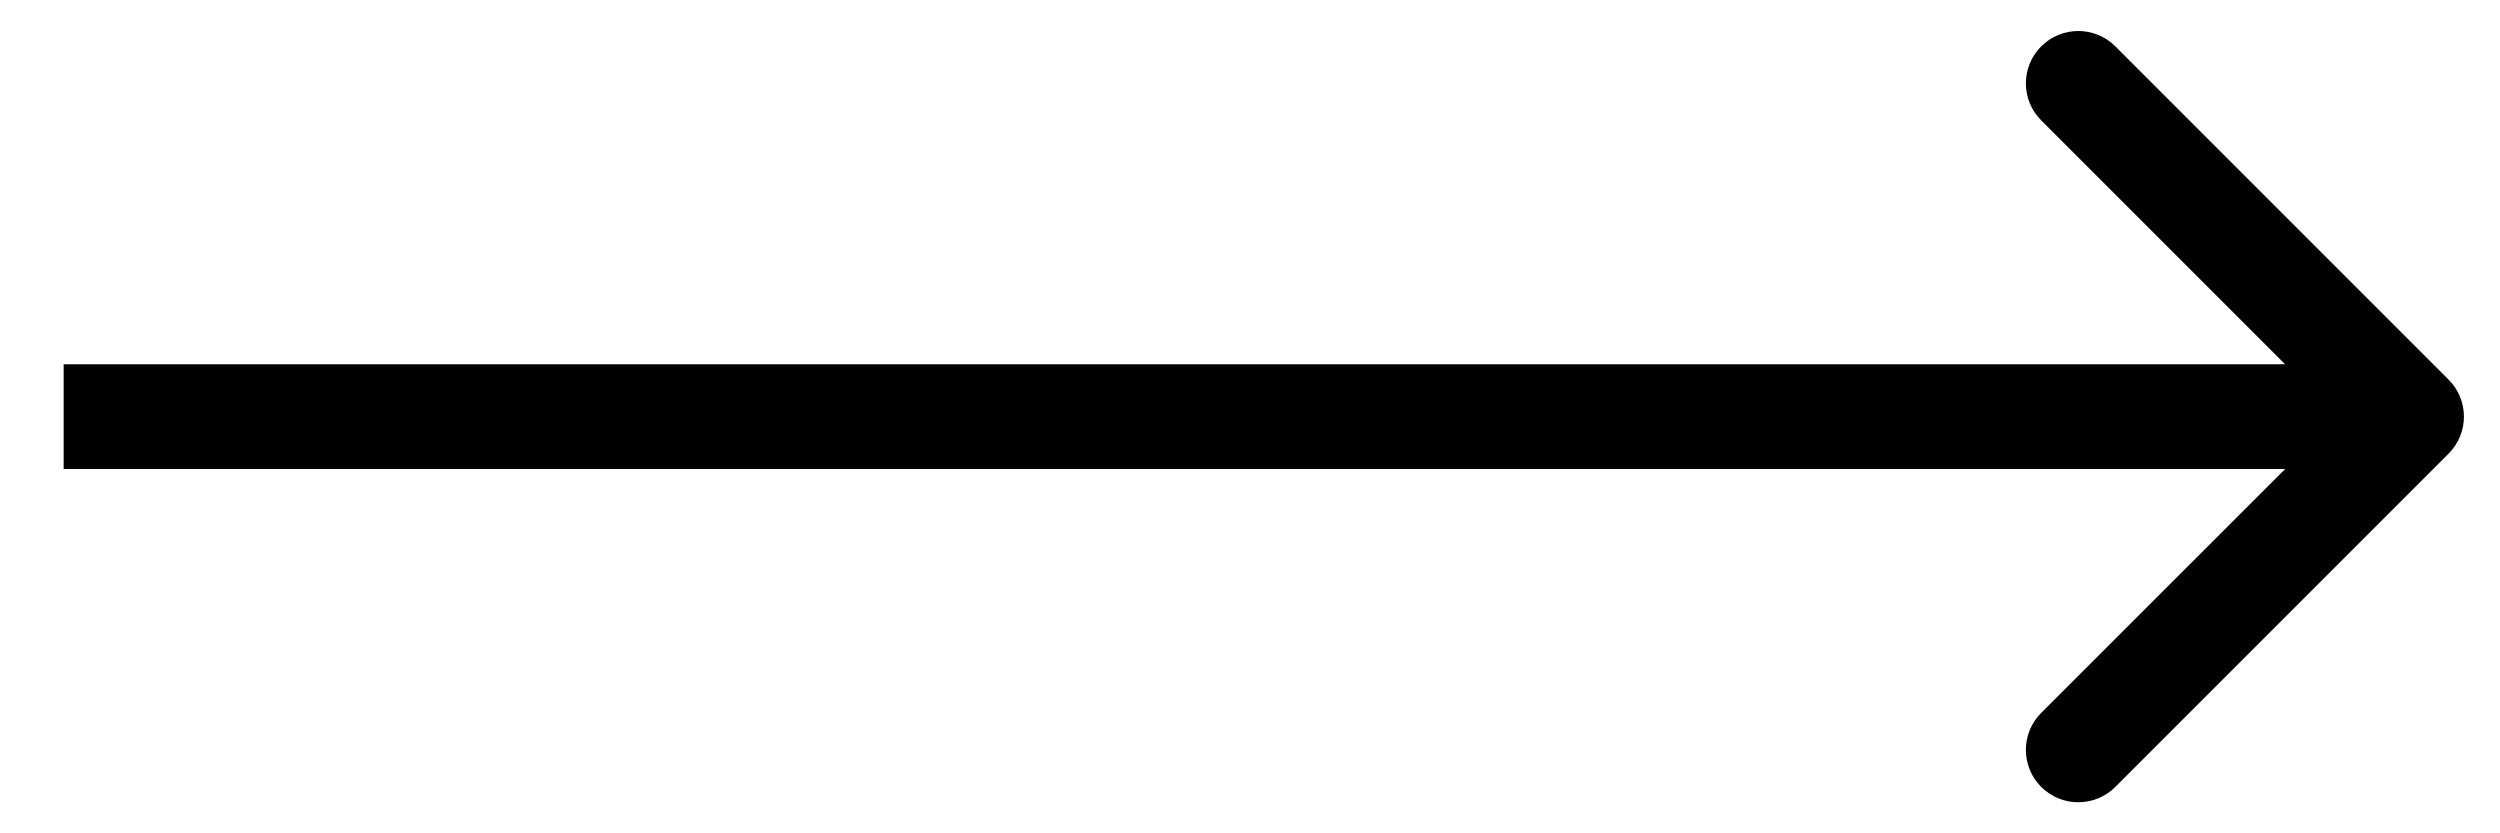 <svg width="39" height="13" viewBox="0 0 39 13" fill="none" xmlns="http://www.w3.org/2000/svg">
<path d="M38.198 7.077C38.517 6.758 38.517 6.241 38.198 5.922L32.999 0.723C32.68 0.404 32.163 0.404 31.843 0.723C31.524 1.042 31.524 1.559 31.843 1.878L36.465 6.5L31.843 11.121C31.524 11.44 31.524 11.957 31.843 12.276C32.163 12.595 32.68 12.595 32.999 12.276L38.198 7.077ZM0.993 7.316L37.62 7.316V5.683L0.993 5.683V7.316Z" fill="black"/>
</svg>
